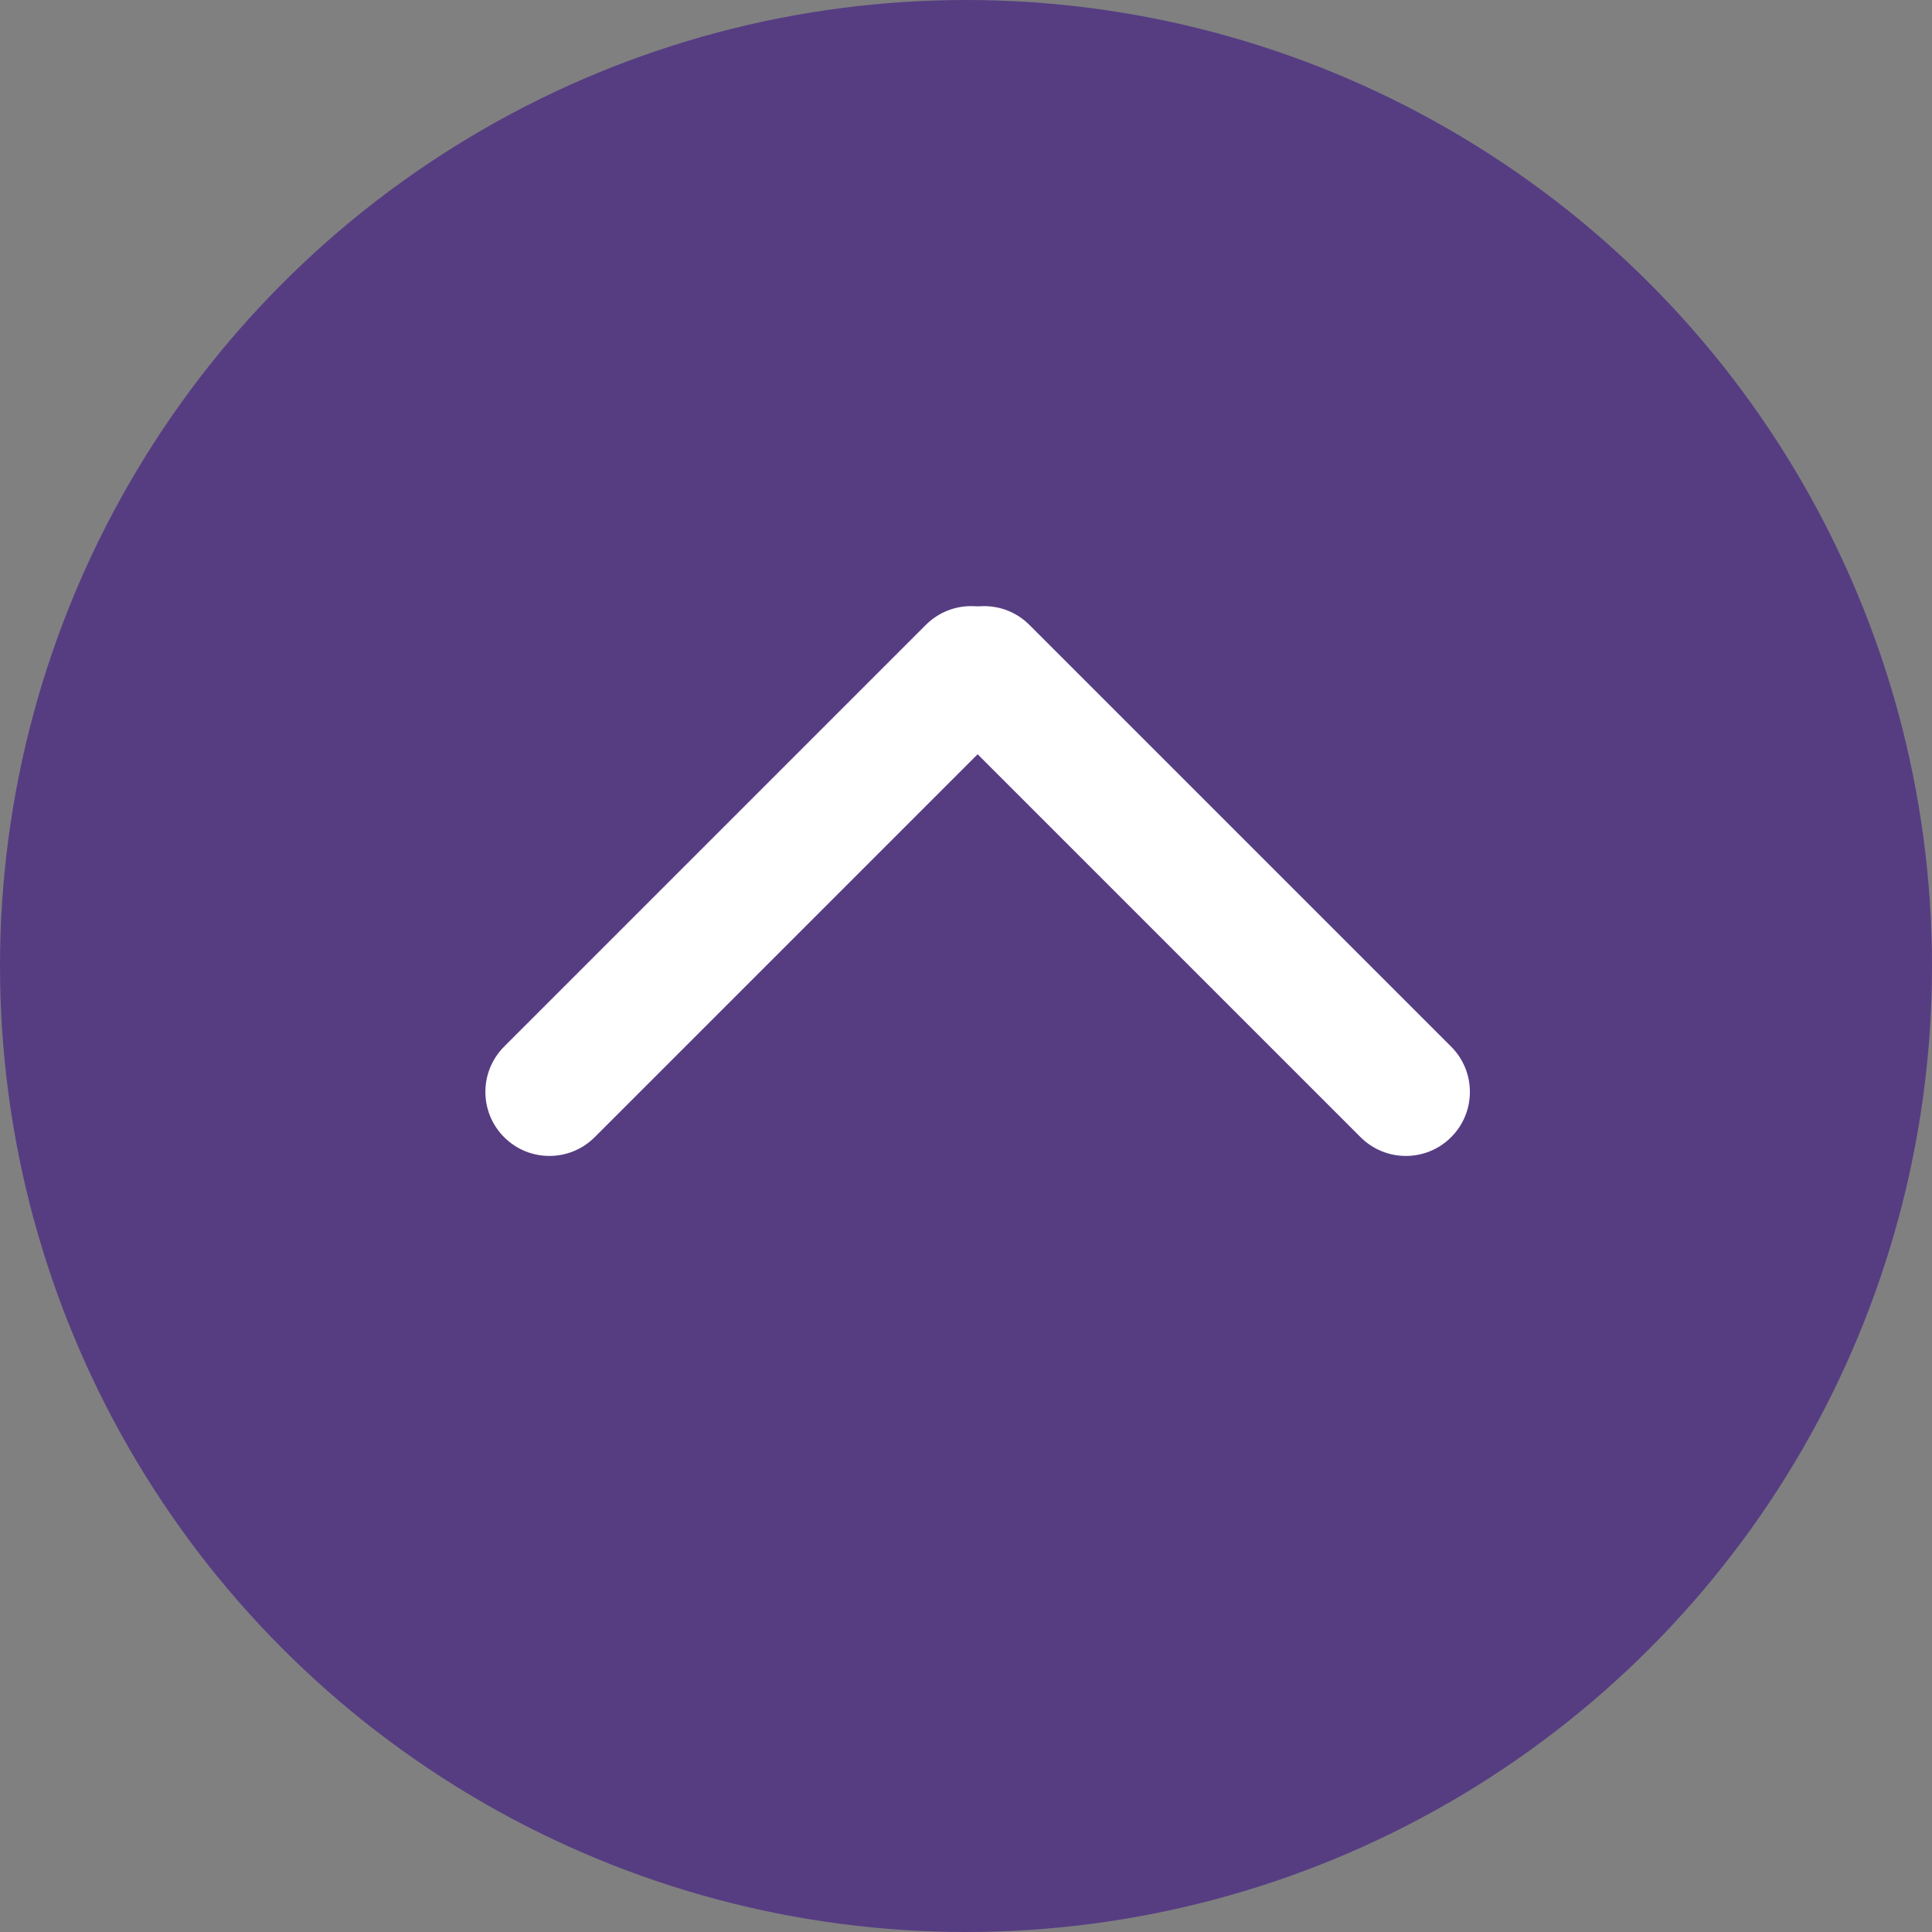 <svg width="80" height="80" viewBox="0 0 80 80" fill="none" xmlns="http://www.w3.org/2000/svg">
<rect x="0" y="0" width="80" height="80" fill="#808080" stroke="none"/>
<circle cx="40" cy="40" r="40" fill="#563D82"/>
<path fill-rule="evenodd" clip-rule="evenodd" d="M42.088 25.875C43.124 26.91 43.124 28.589 42.088 29.625L24.625 47.088C23.59 48.124 21.91 48.124 20.875 47.088V47.088C19.84 46.053 19.84 44.374 20.875 43.338L38.338 25.875C39.374 24.839 41.053 24.839 42.088 25.875V25.875Z" fill="white"/>
<path fill-rule="evenodd" clip-rule="evenodd" d="M60.088 47.088C59.053 48.124 57.374 48.124 56.338 47.088L38.875 29.625C37.84 28.59 37.84 26.91 38.875 25.875V25.875C39.91 24.84 41.59 24.84 42.625 25.875L60.088 43.338C61.124 44.374 61.124 46.053 60.088 47.088V47.088Z" fill="white"/>
</svg>
